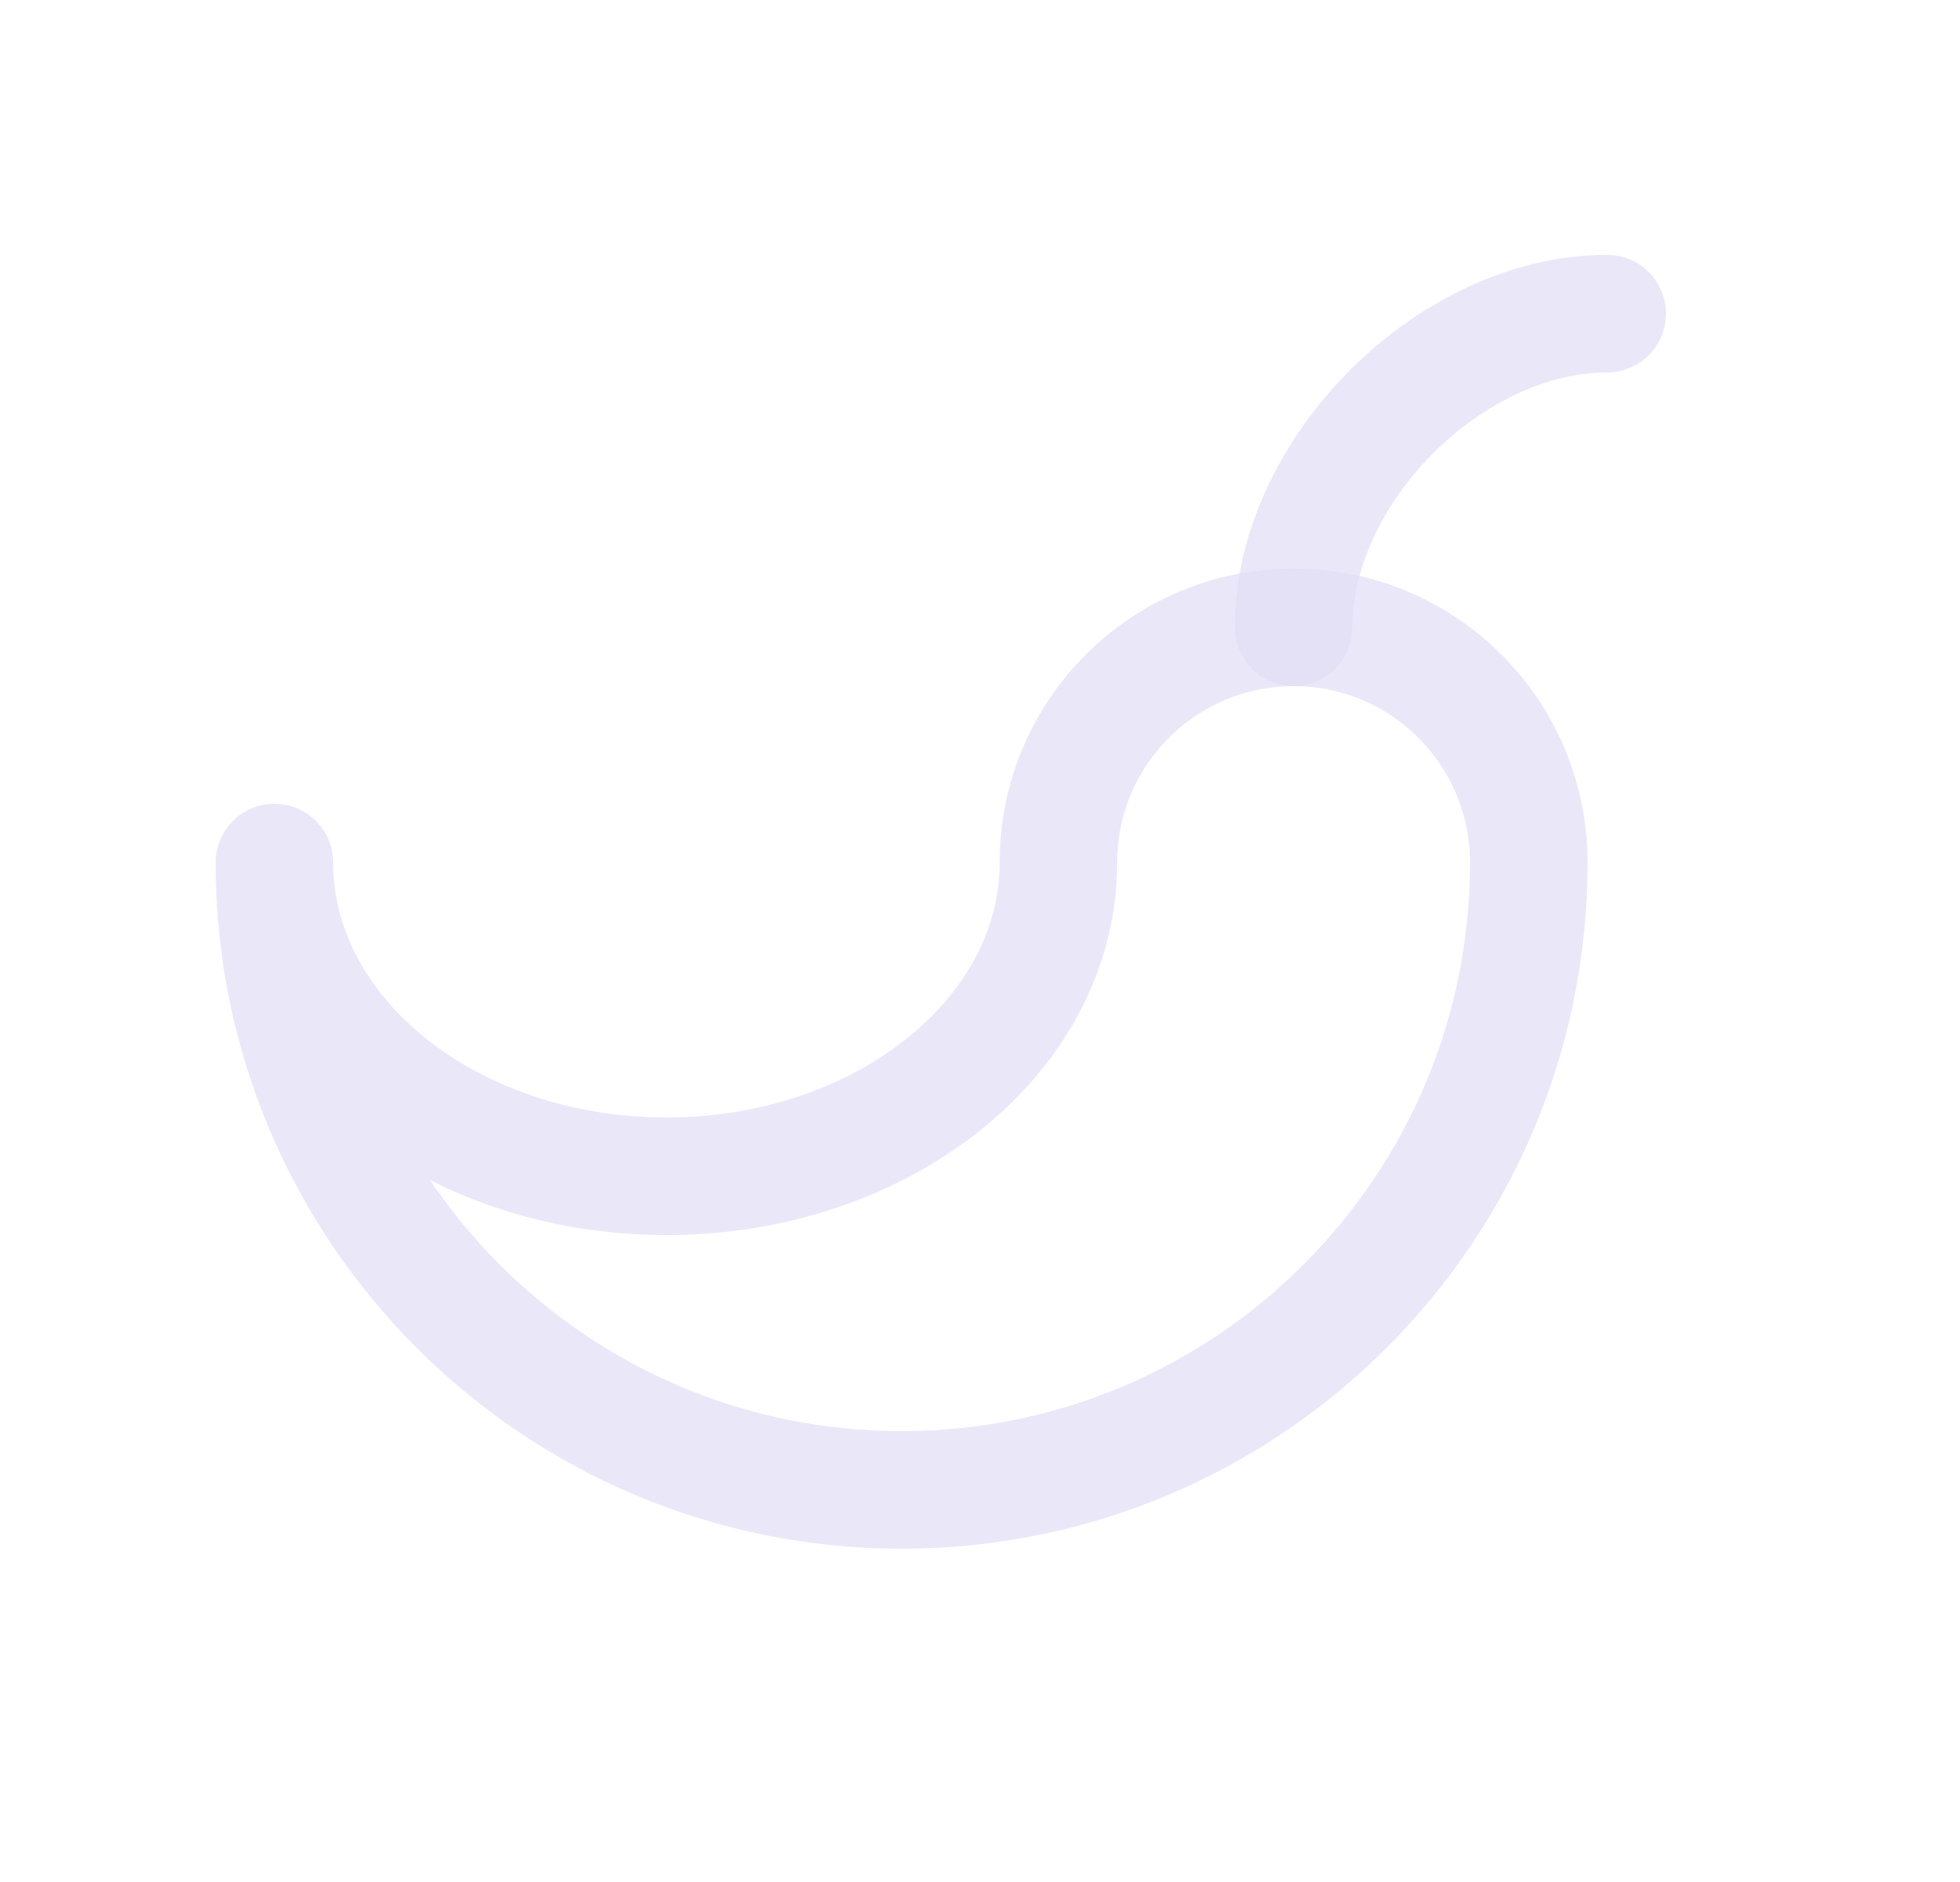 <svg width="25" height="24" viewBox="0 0 25 24" fill="none" xmlns="http://www.w3.org/2000/svg">
<path d="M13.5 11C13.5 13.21 11.261 15 8.5 15C5.739 15 3.5 13.21 3.5 11C3.5 15.418 7.082 19 11.5 19C15.918 19 19.5 15.418 19.5 11C19.5 9.343 18.157 8 16.5 8C14.843 8 13.5 9.343 13.5 11" stroke="#E1DEF5" stroke-opacity="0.7" stroke-width="1.5" stroke-linecap="round" stroke-linejoin="round"/>
<path d="M16.5 8C16.5 6 18.5 4 20.5 4" stroke="#E1DEF5" stroke-opacity="0.7" stroke-width="1.5" stroke-linecap="round" stroke-linejoin="round"/>
</svg>
